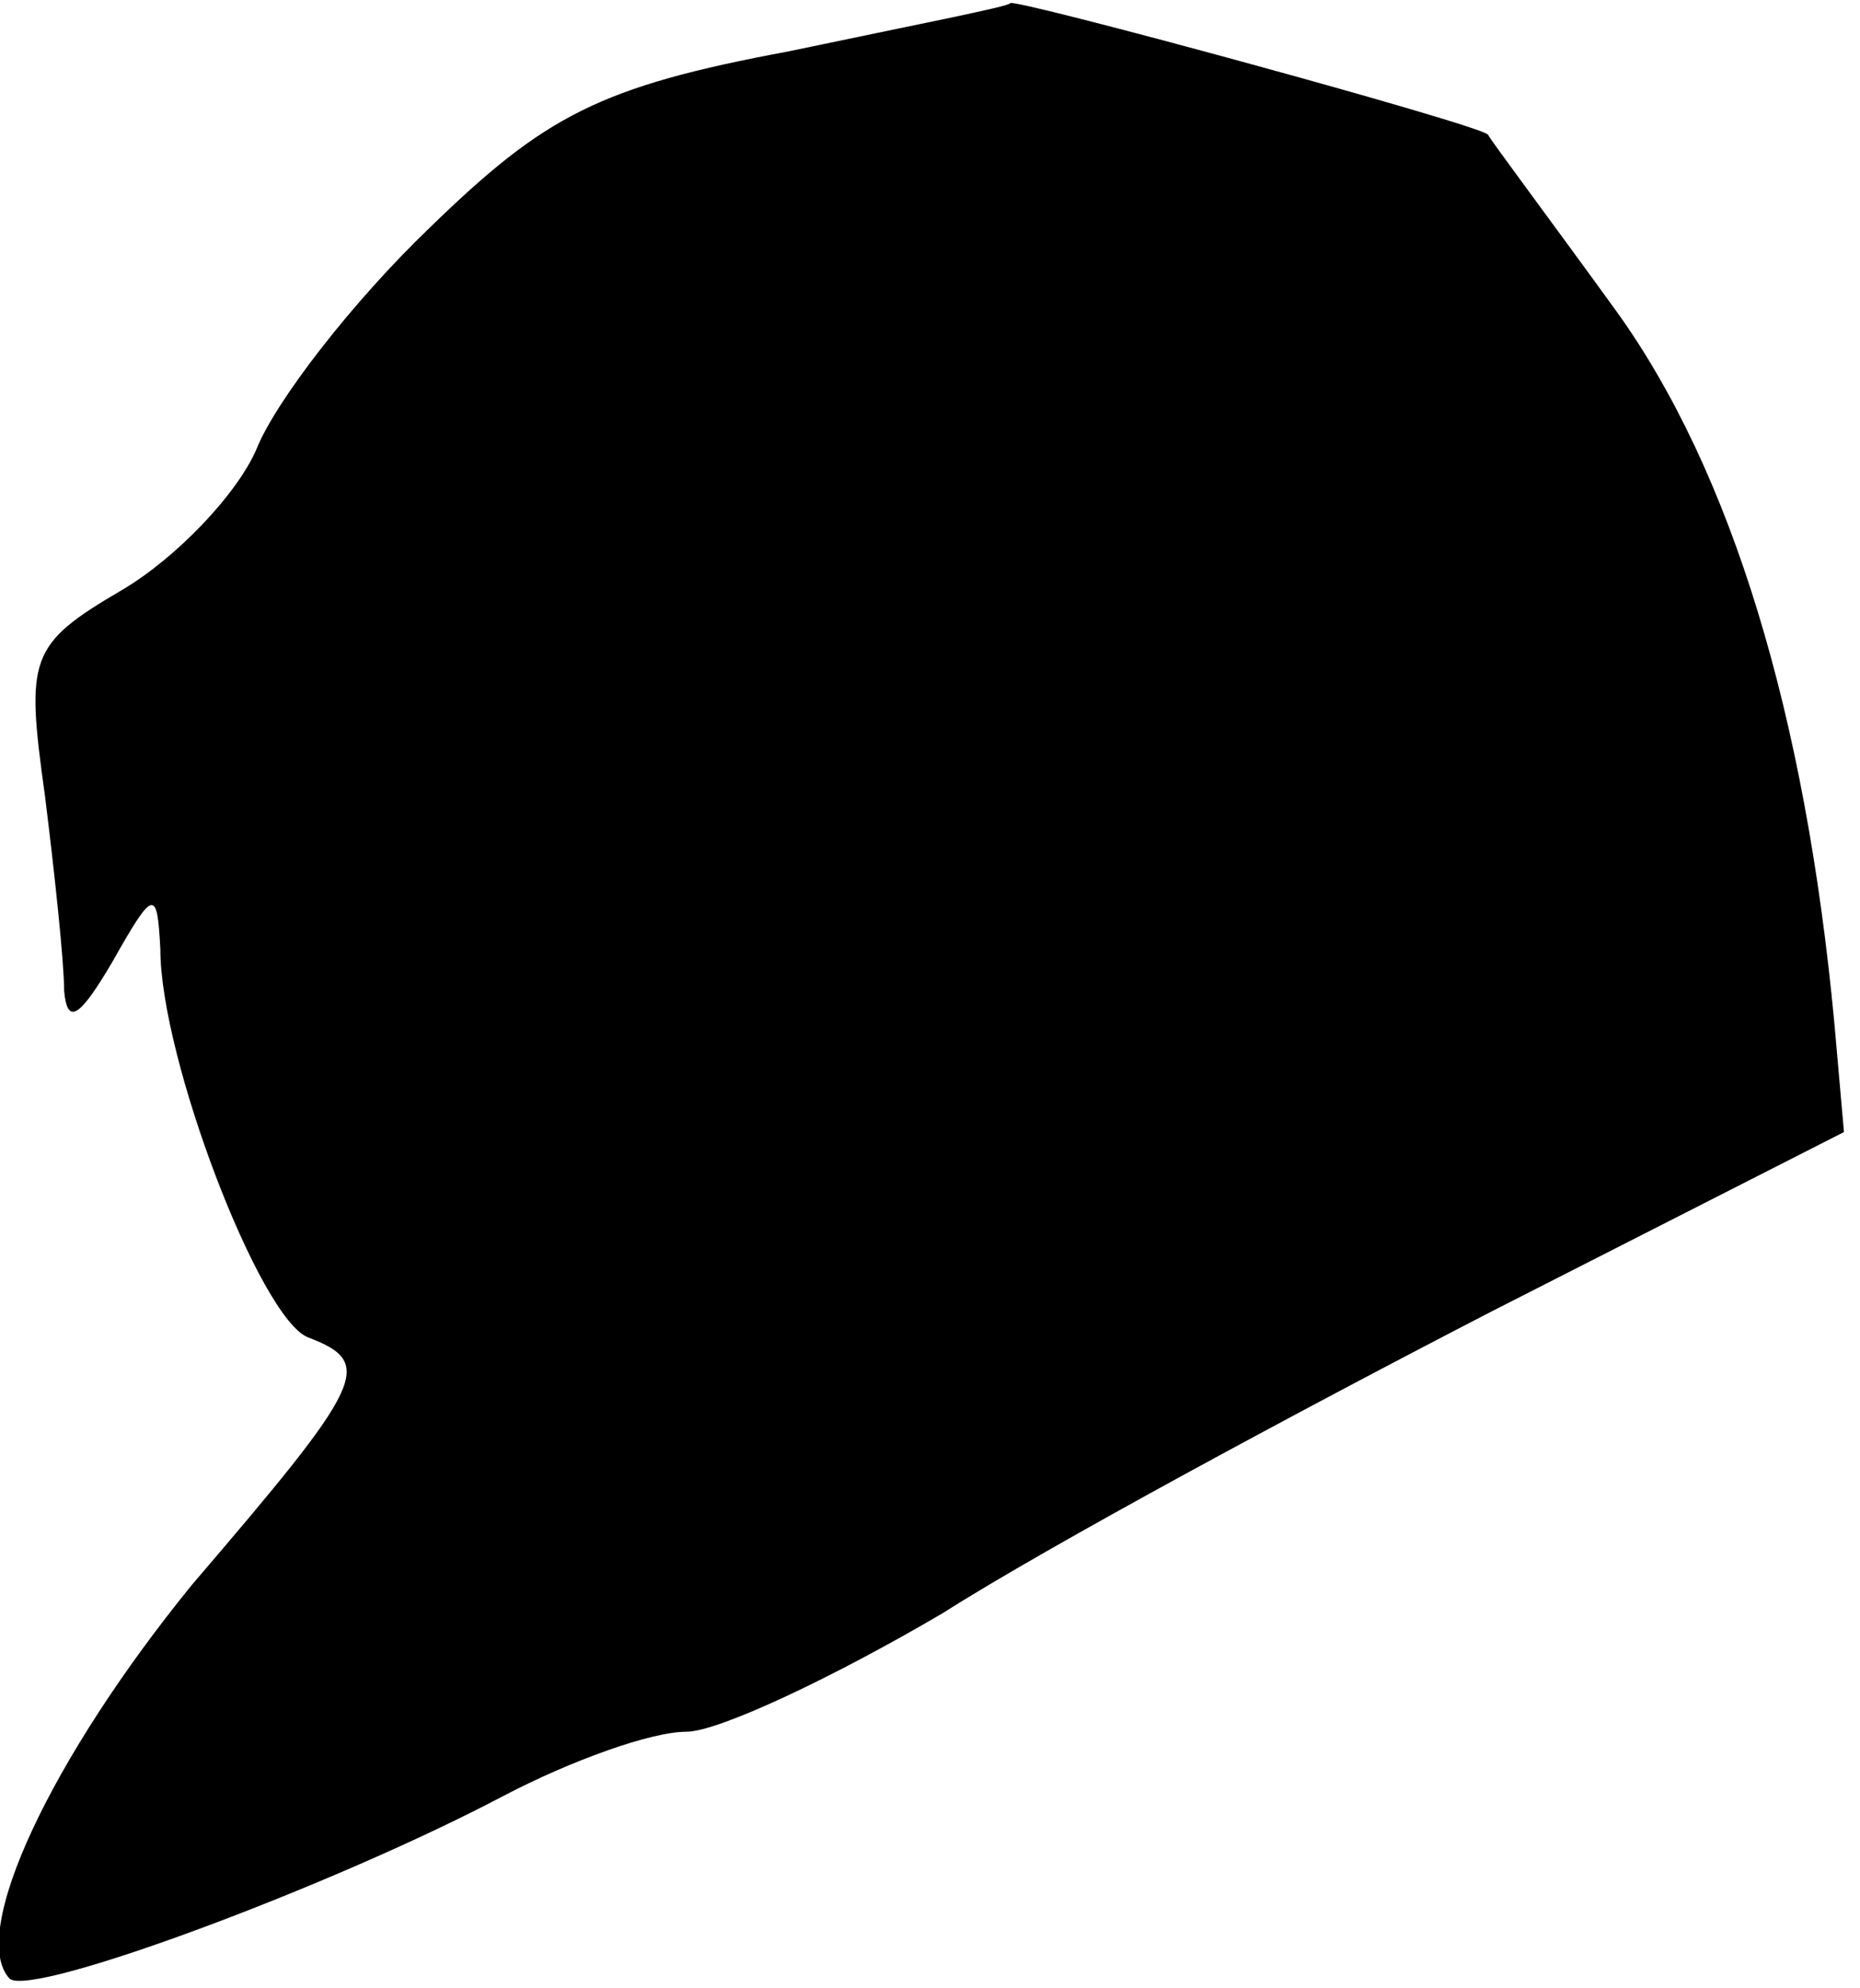 <?xml version="1.0" standalone="no"?>
<!DOCTYPE svg PUBLIC "-//W3C//DTD SVG 20010904//EN"
 "http://www.w3.org/TR/2001/REC-SVG-20010904/DTD/svg10.dtd">
<svg version="1.0" xmlns="http://www.w3.org/2000/svg"
 width="58pt" height="62pt" viewBox="0 0 58 62"
 preserveAspectRatio="xMidYMid meet">
<g transform="translate(0,62) scale(0.1,-0.1)"
fill="#000000" stroke="none">
<path fill="#000000" stroke="none" d="M246 604 c-59 -11 -76 -20 -112 -55
-24 -23 -48 -54 -54 -69 -6 -14 -25 -34 -42 -44 -29 -17 -30 -21 -24 -64 3
-24 6 -52 6 -61 1 -11 5 -8 15 9 13 23 14 23 15 4 0 -34 31 -115 46 -121 21
-8 18 -14 -36 -77 -44 -54 -70 -109 -57 -123 7 -6 101 29 154 57 21 11 46 20
57 20 10 0 46 17 80 37 33 21 111 63 171 94 l110 56 -3 34 c-9 96 -32 172 -68
222 -21 29 -39 53 -40 55 -2 3 -149 43 -149 41 0 -1 -31 -7 -69 -15z"/>
</g>
</svg>
